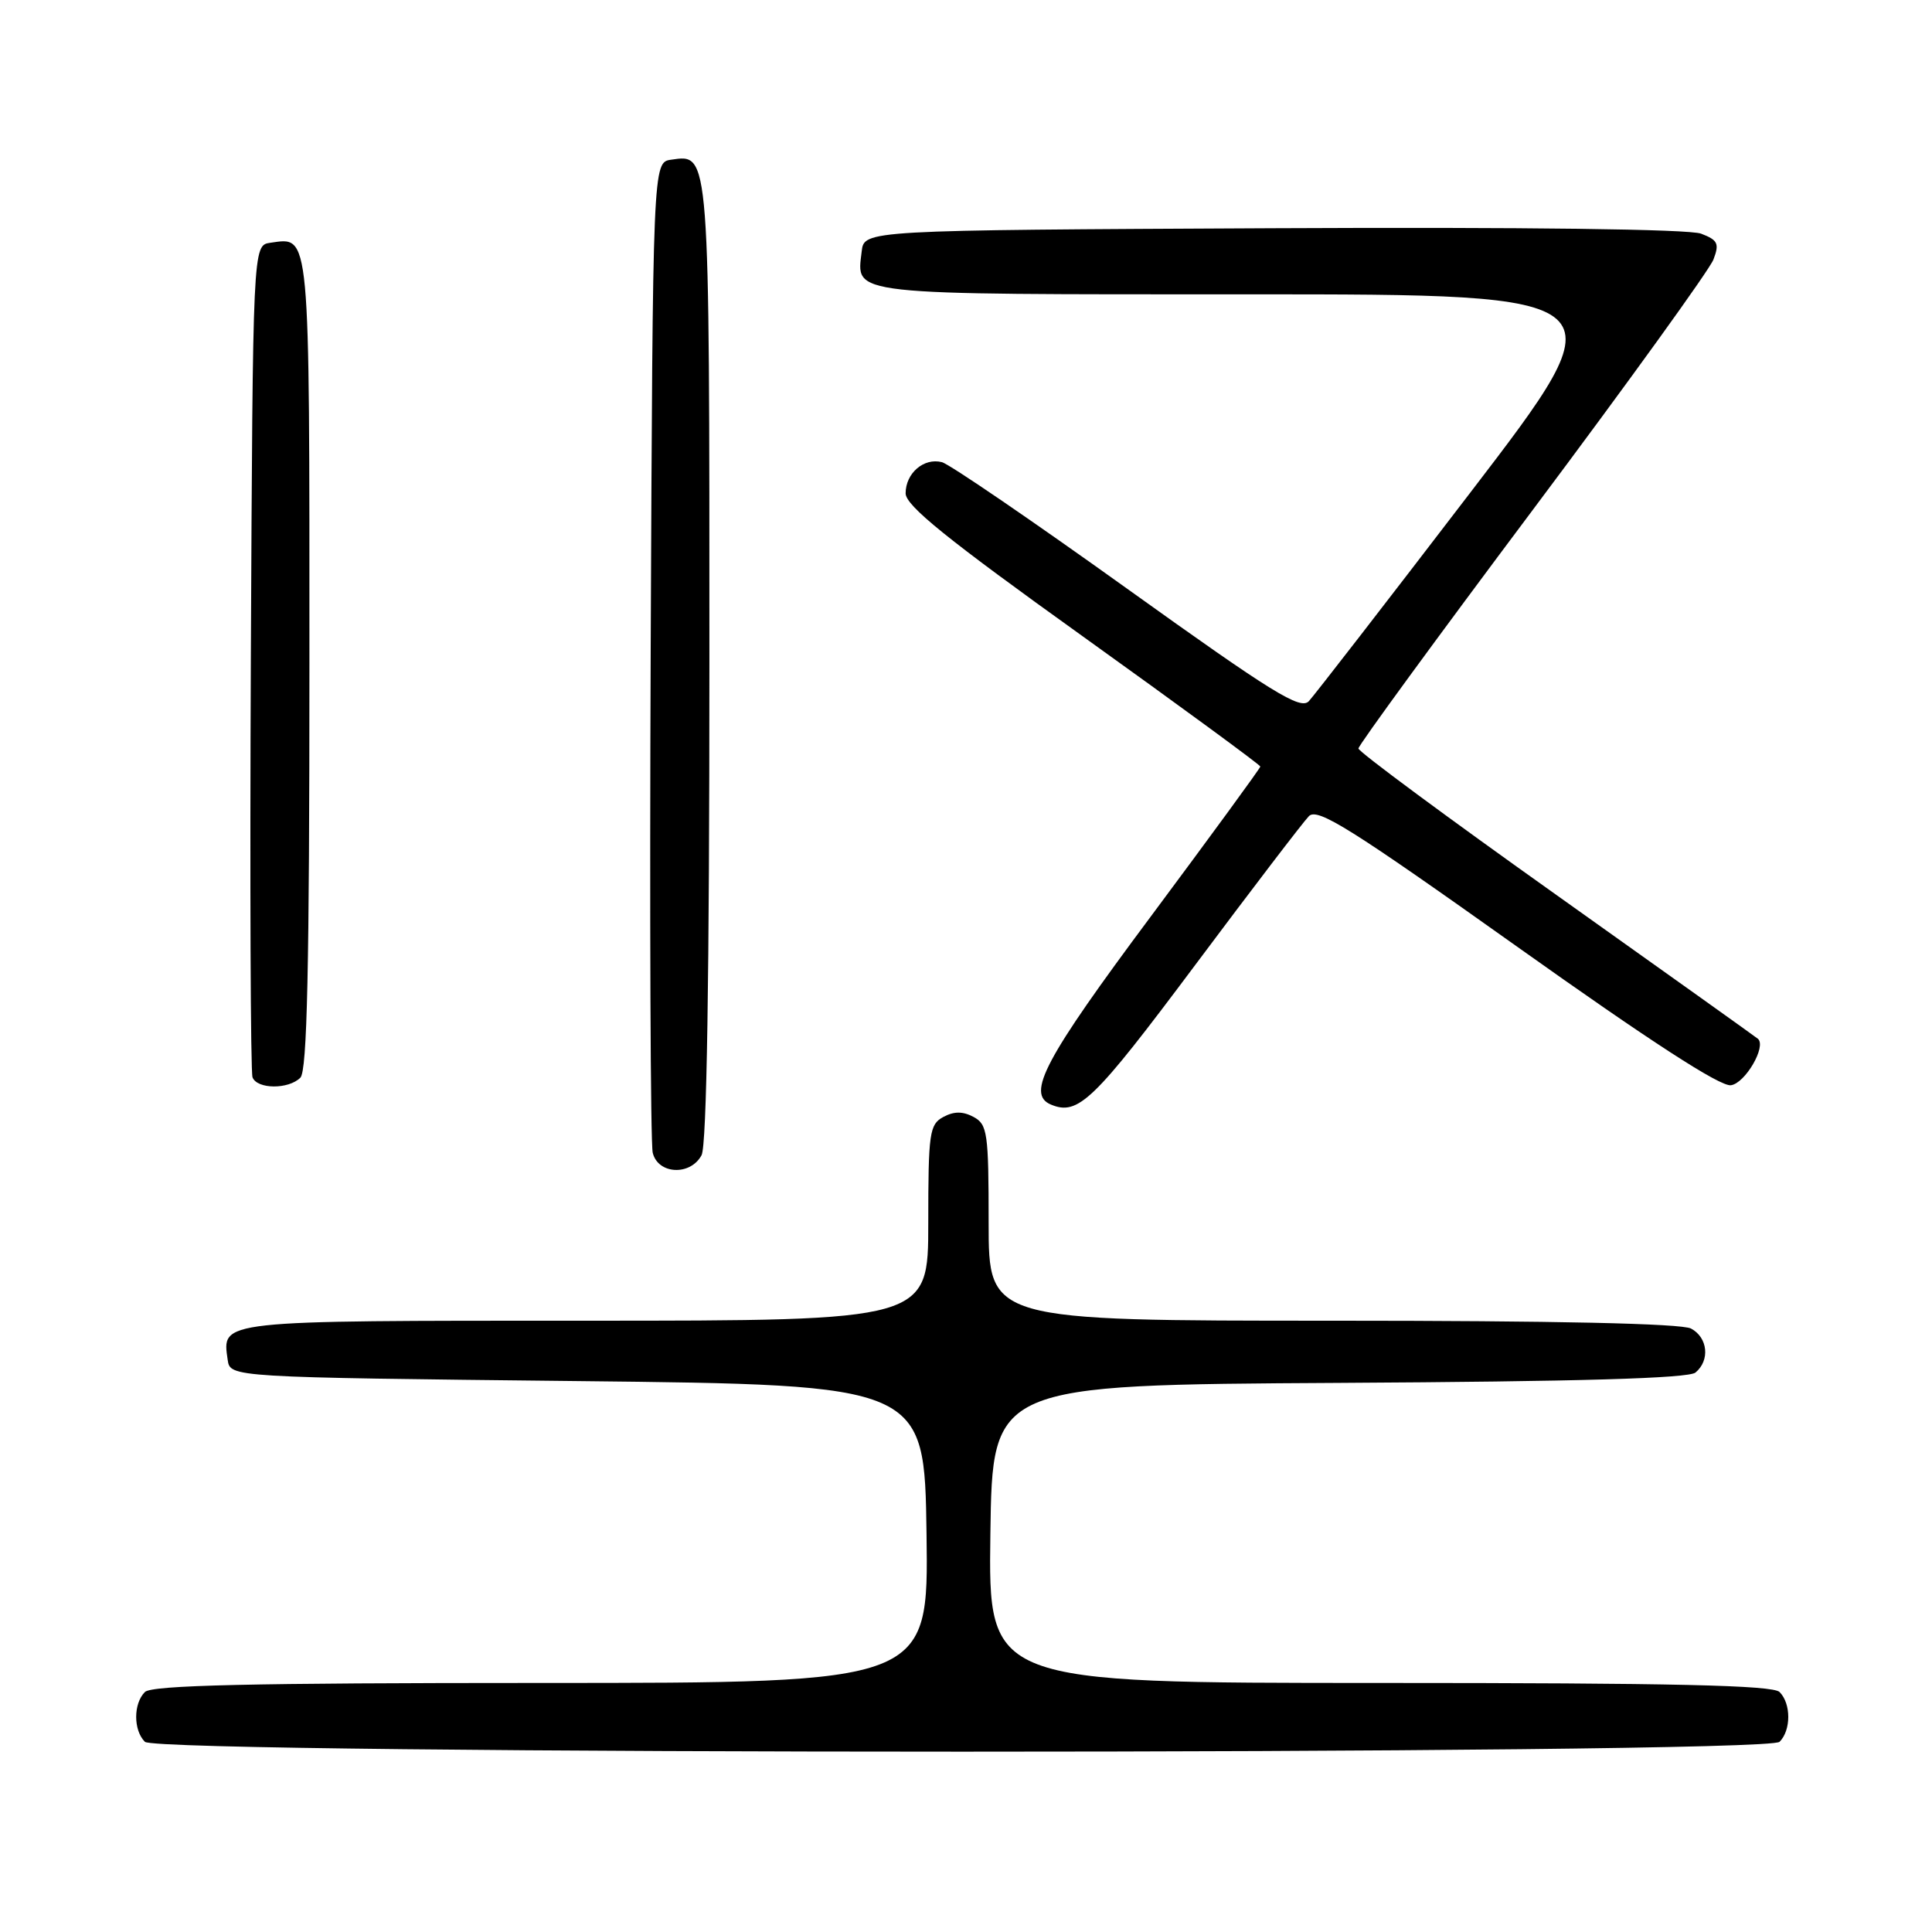 <?xml version="1.0" encoding="UTF-8" standalone="no"?>
<!DOCTYPE svg PUBLIC "-//W3C//DTD SVG 1.1//EN" "http://www.w3.org/Graphics/SVG/1.1/DTD/svg11.dtd" >
<svg xmlns="http://www.w3.org/2000/svg" xmlns:xlink="http://www.w3.org/1999/xlink" version="1.1" viewBox="0 0 256 256">
 <g >
 <path fill="currentColor"
d=" M 235.80 230.80 C 237.34 229.26 237.34 225.74 235.80 224.20 C 234.90 223.30 221.75 223.00 182.78 223.00 C 130.96 223.00 130.96 223.00 131.23 203.25 C 131.50 183.50 131.50 183.50 177.41 183.24 C 209.28 183.06 223.73 182.64 224.66 181.87 C 226.61 180.25 226.30 177.23 224.07 176.04 C 222.81 175.37 206.06 175.00 176.57 175.00 C 131.00 175.00 131.00 175.00 131.00 162.04 C 131.00 150.09 130.84 148.99 129.00 148.00 C 127.58 147.24 126.42 147.24 125.00 148.00 C 123.16 148.99 123.00 150.09 123.00 162.04 C 123.00 175.00 123.00 175.00 77.62 175.00 C 28.66 175.00 29.42 174.92 30.17 180.19 C 30.50 182.50 30.50 182.50 76.50 183.00 C 122.50 183.50 122.50 183.50 122.77 203.25 C 123.04 223.00 123.04 223.00 71.72 223.00 C 33.14 223.00 20.10 223.30 19.20 224.20 C 17.66 225.74 17.66 229.26 19.20 230.80 C 20.94 232.54 234.06 232.54 235.80 230.80 Z  M 92.96 153.07 C 93.65 151.79 94.00 129.53 94.00 87.76 C 94.00 19.58 94.07 20.43 88.94 21.16 C 86.50 21.50 86.50 21.50 86.22 86.00 C 86.07 121.48 86.19 151.51 86.49 152.75 C 87.19 155.62 91.48 155.83 92.96 153.07 Z  M 158.27 128.00 C 165.87 117.83 172.70 108.89 173.44 108.14 C 174.58 107.00 178.95 109.74 201.03 125.44 C 218.66 137.98 227.95 144.01 229.36 143.80 C 231.25 143.53 234.08 138.67 232.94 137.65 C 232.70 137.44 220.69 128.87 206.25 118.60 C 191.81 108.34 180.00 99.60 180.00 99.18 C 180.00 98.75 190.38 84.55 203.06 67.62 C 215.74 50.69 226.53 35.73 227.04 34.39 C 227.85 32.27 227.62 31.81 225.40 30.96 C 223.80 30.36 202.23 30.08 168.66 30.24 C 114.50 30.50 114.50 30.50 114.18 33.31 C 113.50 39.19 111.75 39.00 165.59 39.00 C 214.94 39.00 214.94 39.00 194.84 65.25 C 183.79 79.69 174.15 92.13 173.43 92.91 C 172.31 94.10 168.65 91.84 149.37 78.02 C 136.86 69.05 125.81 61.50 124.81 61.24 C 122.42 60.62 120.00 62.70 120.00 65.37 C 120.00 67.00 125.48 71.43 143.50 84.34 C 156.43 93.61 167.00 101.36 167.00 101.57 C 167.00 101.78 160.47 110.71 152.50 121.42 C 138.41 140.33 135.94 144.97 139.25 146.36 C 142.86 147.87 144.89 145.90 158.27 128.00 Z  M 39.80 142.80 C 40.70 141.90 41.00 128.34 41.00 87.92 C 41.00 29.96 41.14 31.42 35.81 32.17 C 33.50 32.50 33.50 32.50 33.24 87.00 C 33.10 116.98 33.20 142.06 33.46 142.75 C 34.07 144.34 38.23 144.37 39.80 142.80 Z "/>
</g>
</svg>